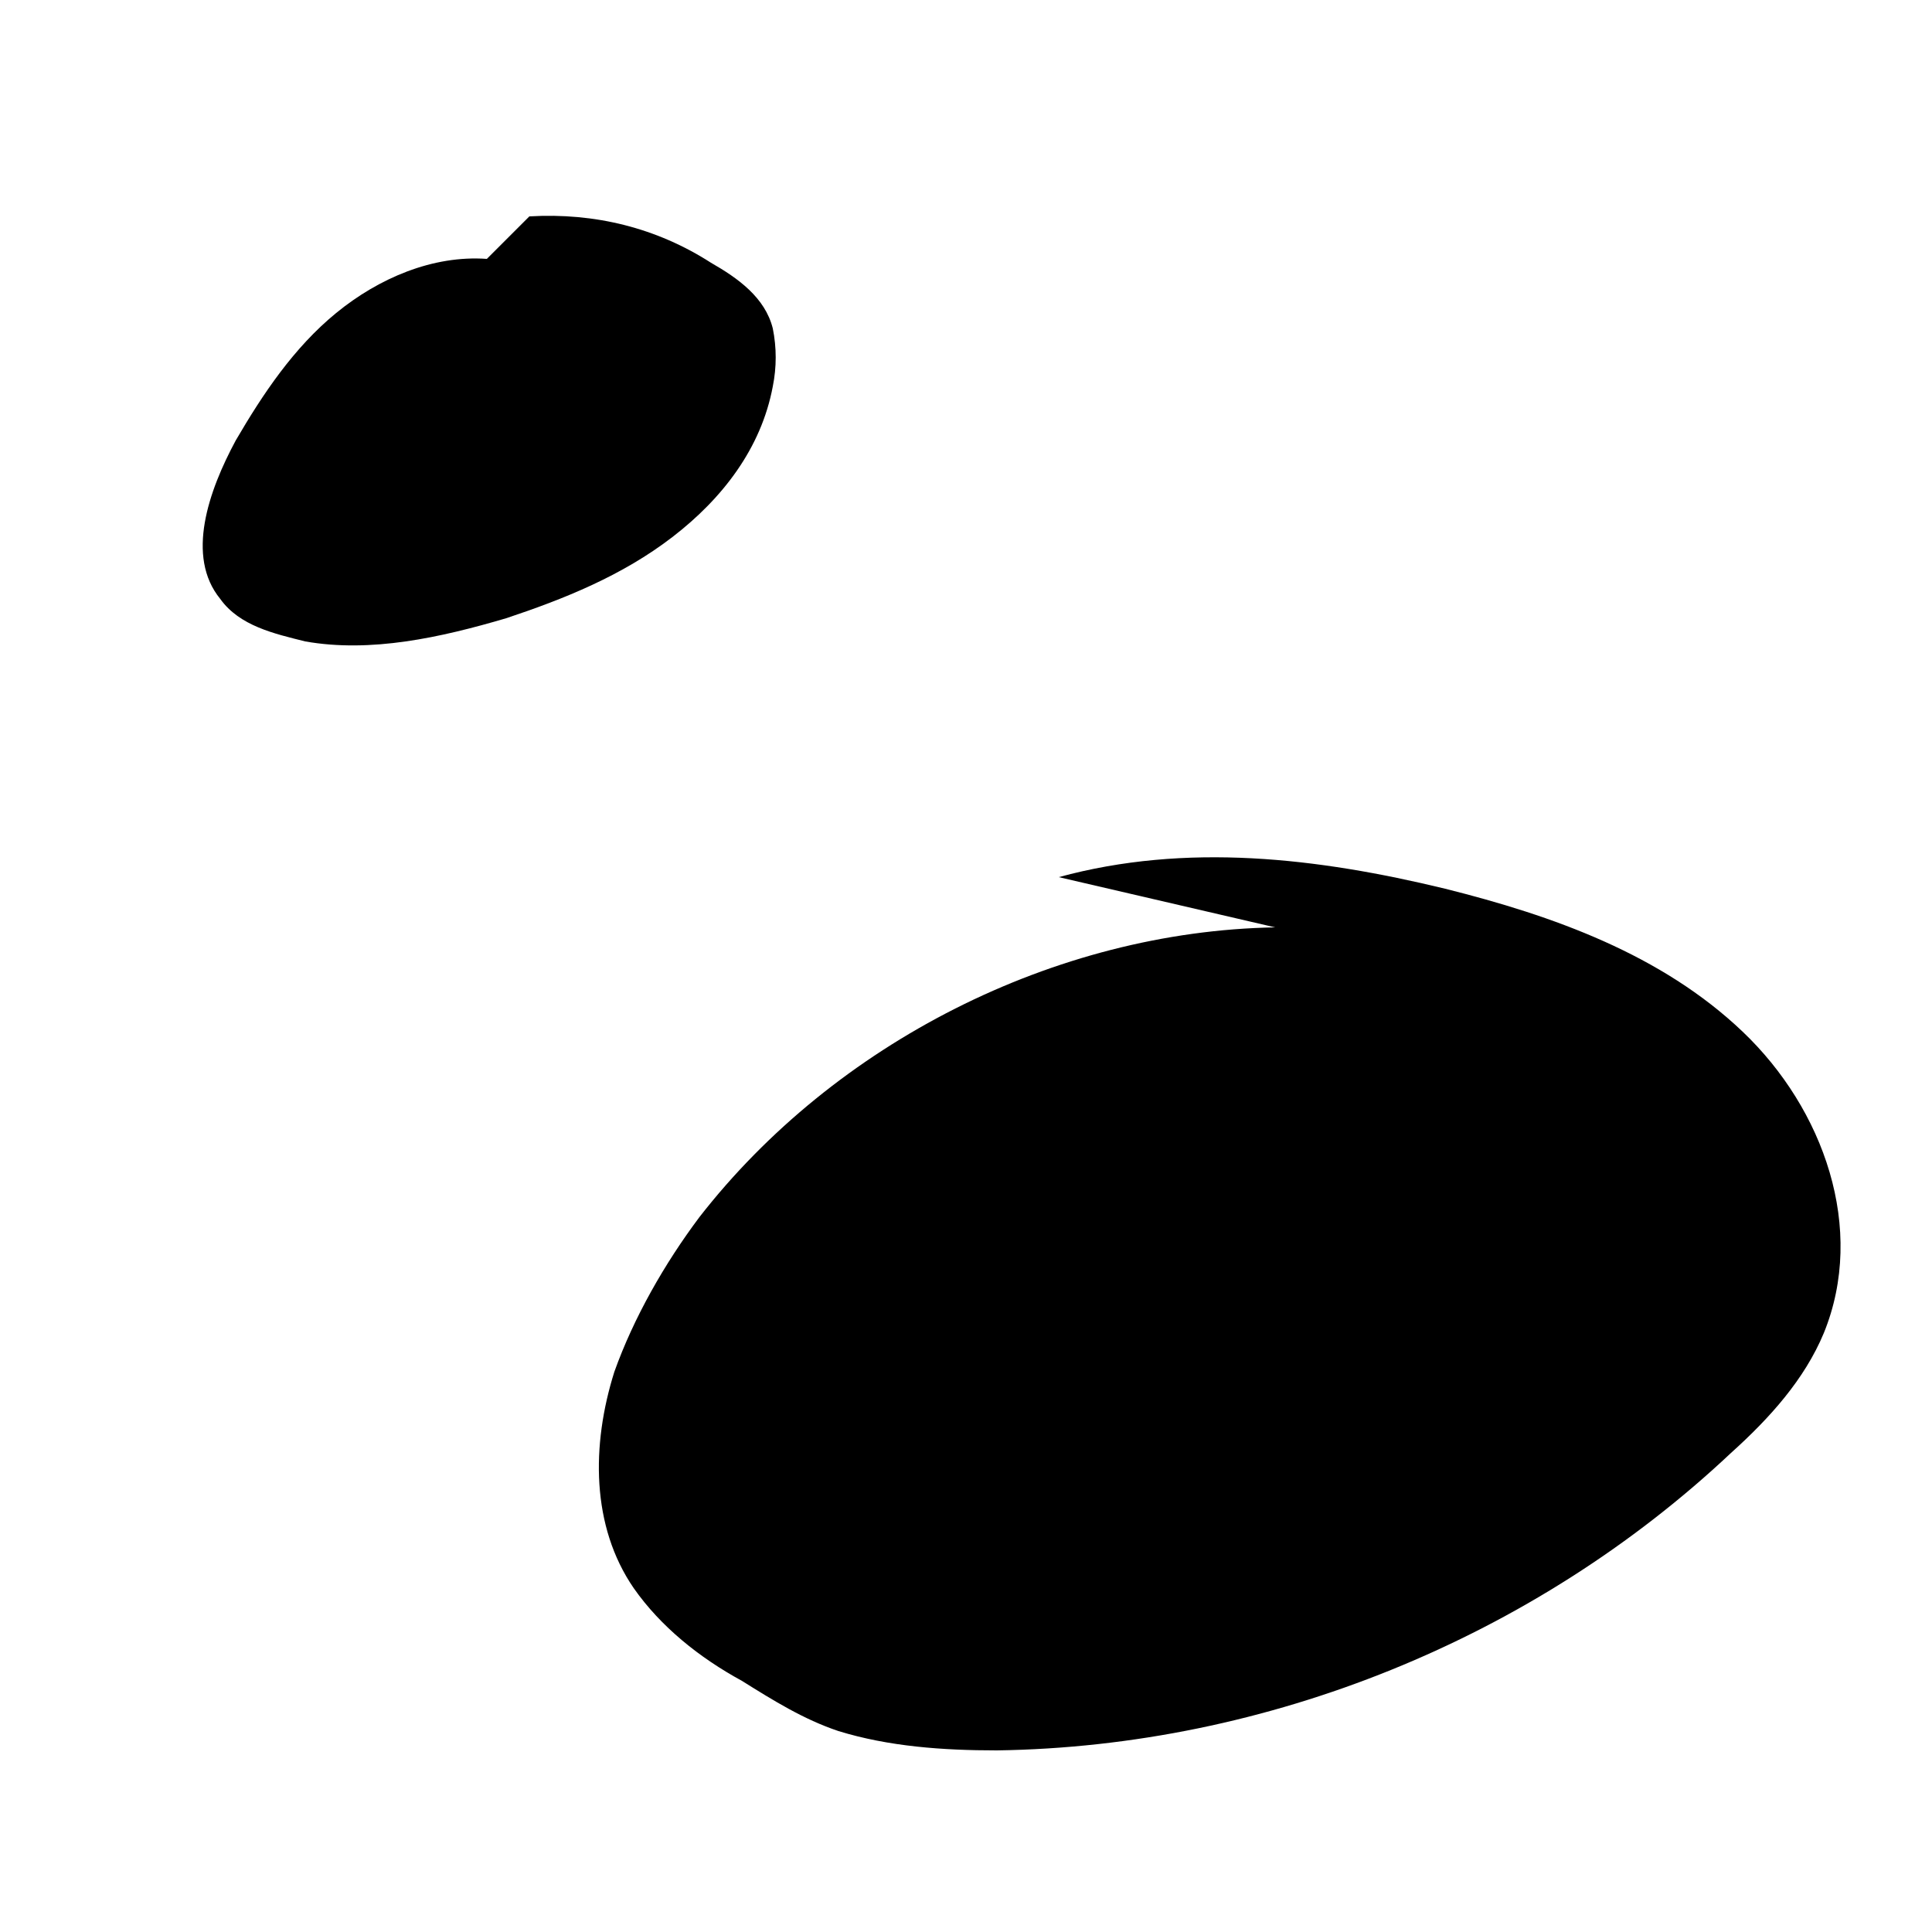 <?xml version="1.0" encoding="utf-8"?>
<!-- Generator: Adobe Illustrator 19.0.0, SVG Export Plug-In . SVG Version: 6.00 Build 0)  -->
<svg version="1.1" id="Layer_1" xmlns="http://www.w3.org/2000/svg" xmlns:xlink="http://www.w3.org/1999/xlink" x="0px" y="0px"
	 viewBox="0 0 50 50" style="enable-background:new 0 0 50 50;" xml:space="preserve">
<path id="XMLID_1_" d="M12.6,6.7c-1.4-0.1-2.8,0.5-3.9,1.4s-1.9,2.1-2.6,3.3c-0.7,1.3-1.3,3-0.4,4.1c0.5,0.7,1.4,0.9,2.2,1.1
	c1.7,0.3,3.5-0.1,5.2-0.6c1.5-0.5,3-1.1,4.3-2.1c1.3-1,2.3-2.3,2.6-3.9c0.1-0.5,0.1-1,0-1.5c-0.2-0.8-0.9-1.3-1.6-1.7
	c-1.4-0.9-3-1.3-4.7-1.2"/>
<path id="XMLID_2_" d="M33,24c-5.7,0.1-11.4,3-14.9,7.5c-0.9,1.2-1.7,2.6-2.2,4c-0.6,1.9-0.6,4,0.5,5.6c0.7,1,1.7,1.8,2.8,2.4
	c0.8,0.5,1.6,1,2.5,1.3c1.3,0.4,2.7,0.5,4.1,0.5c7-0.1,13.9-2.9,19-7.7c1-0.9,1.9-1.9,2.4-3.1c1.1-2.7,0-5.8-2.1-7.8s-4.9-3-7.7-3.7
	c-3.3-0.8-6.7-1.2-10-0.3"/>
</svg>
